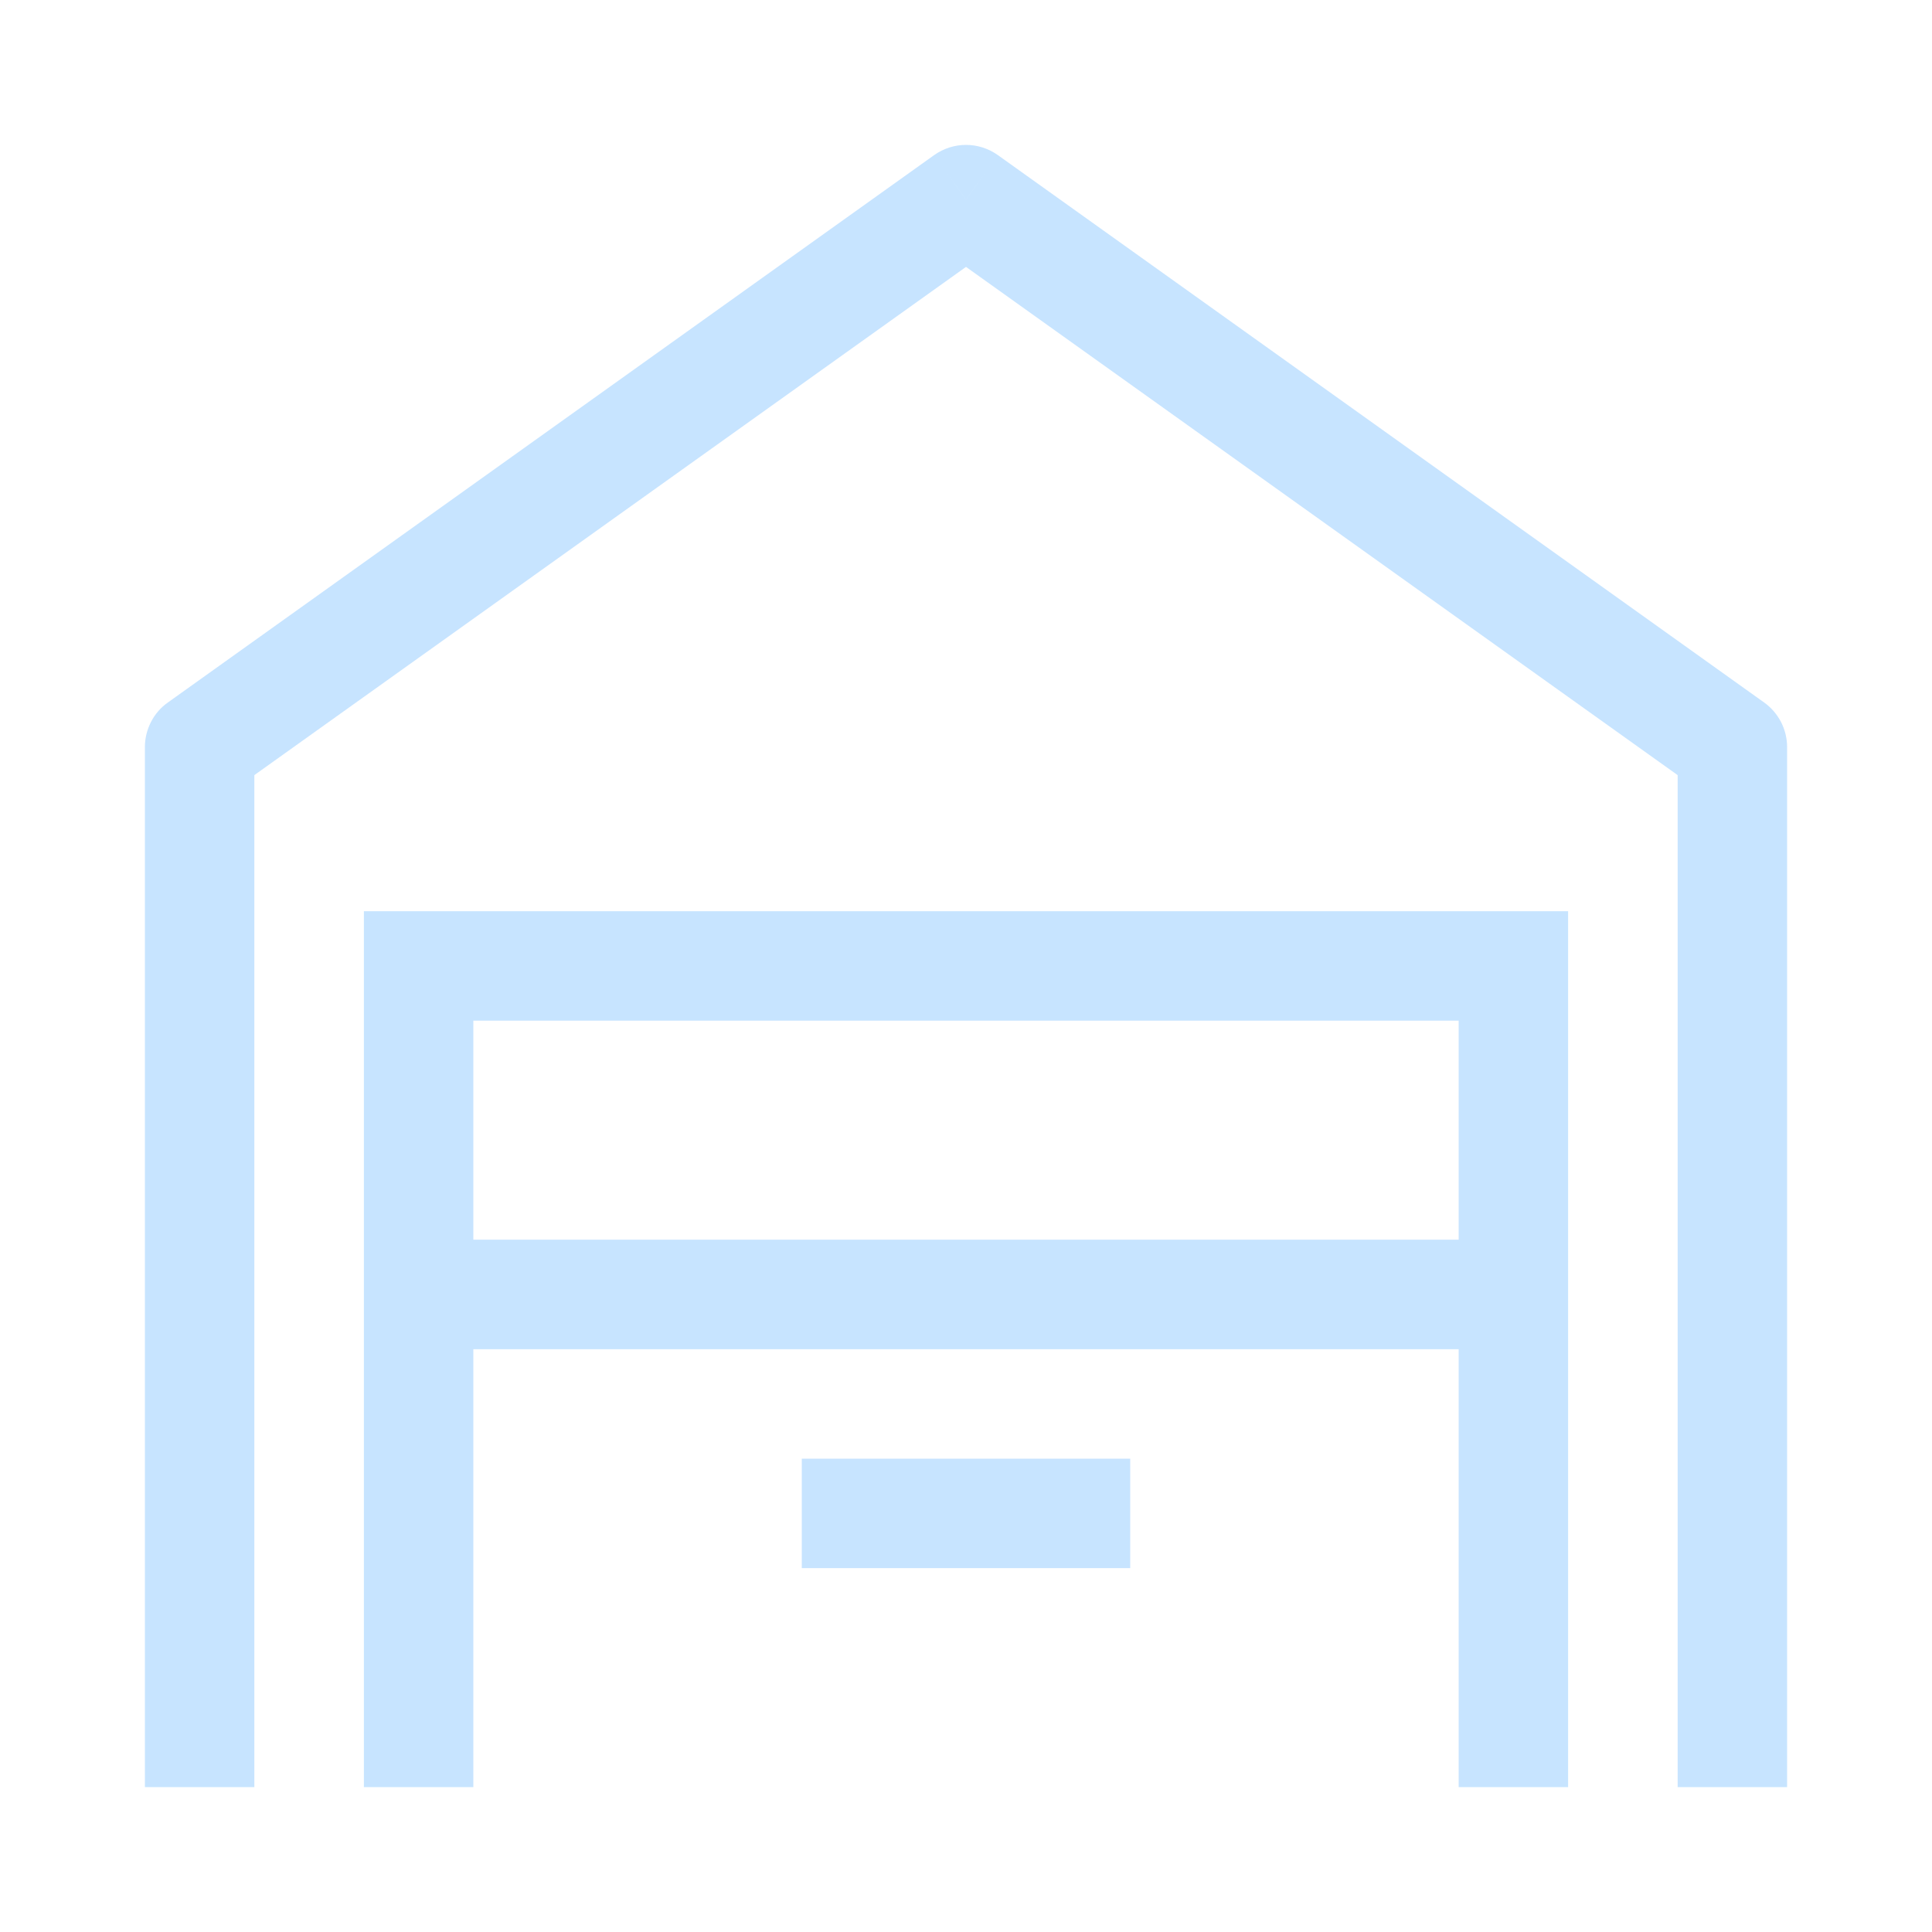 <svg width="20" height="20" viewBox="0 0 20 20" fill="none" xmlns="http://www.w3.org/2000/svg">
<path d="M2.067 7.733L1.738 7.272C1.664 7.324 1.604 7.393 1.563 7.474C1.522 7.554 1.5 7.643 1.5 7.733H2.067ZM10 2.066L10.329 1.605C10.233 1.537 10.118 1.5 10 1.5C9.882 1.5 9.767 1.537 9.671 1.605L10 2.066ZM17.933 7.733H18.5C18.5 7.643 18.478 7.554 18.437 7.474C18.395 7.393 18.335 7.324 18.262 7.272L17.933 7.733ZM4.333 10V9.433H3.767V10H4.333ZM15.667 10H16.233V9.433H15.667V10ZM2.633 18.5V7.733H1.5V18.5H2.633ZM2.395 8.194L10.329 2.528L9.671 1.605L1.738 7.272L2.395 8.194ZM9.671 2.528L17.605 8.194L18.262 7.272L10.329 1.605L9.671 2.528ZM17.367 7.733V18.5H18.5V7.733H17.367ZM4.9 18.5V10H3.767V18.5H4.9ZM4.333 10.566H15.667V9.433H4.333V10.566ZM15.1 10V18.5H16.233V10H15.1ZM4.333 13.967H15.667V12.833H4.333V13.967ZM8.3 16.233H11.7V15.1H8.3V16.233Z" fill="#C7E4FF"/>
</svg>
